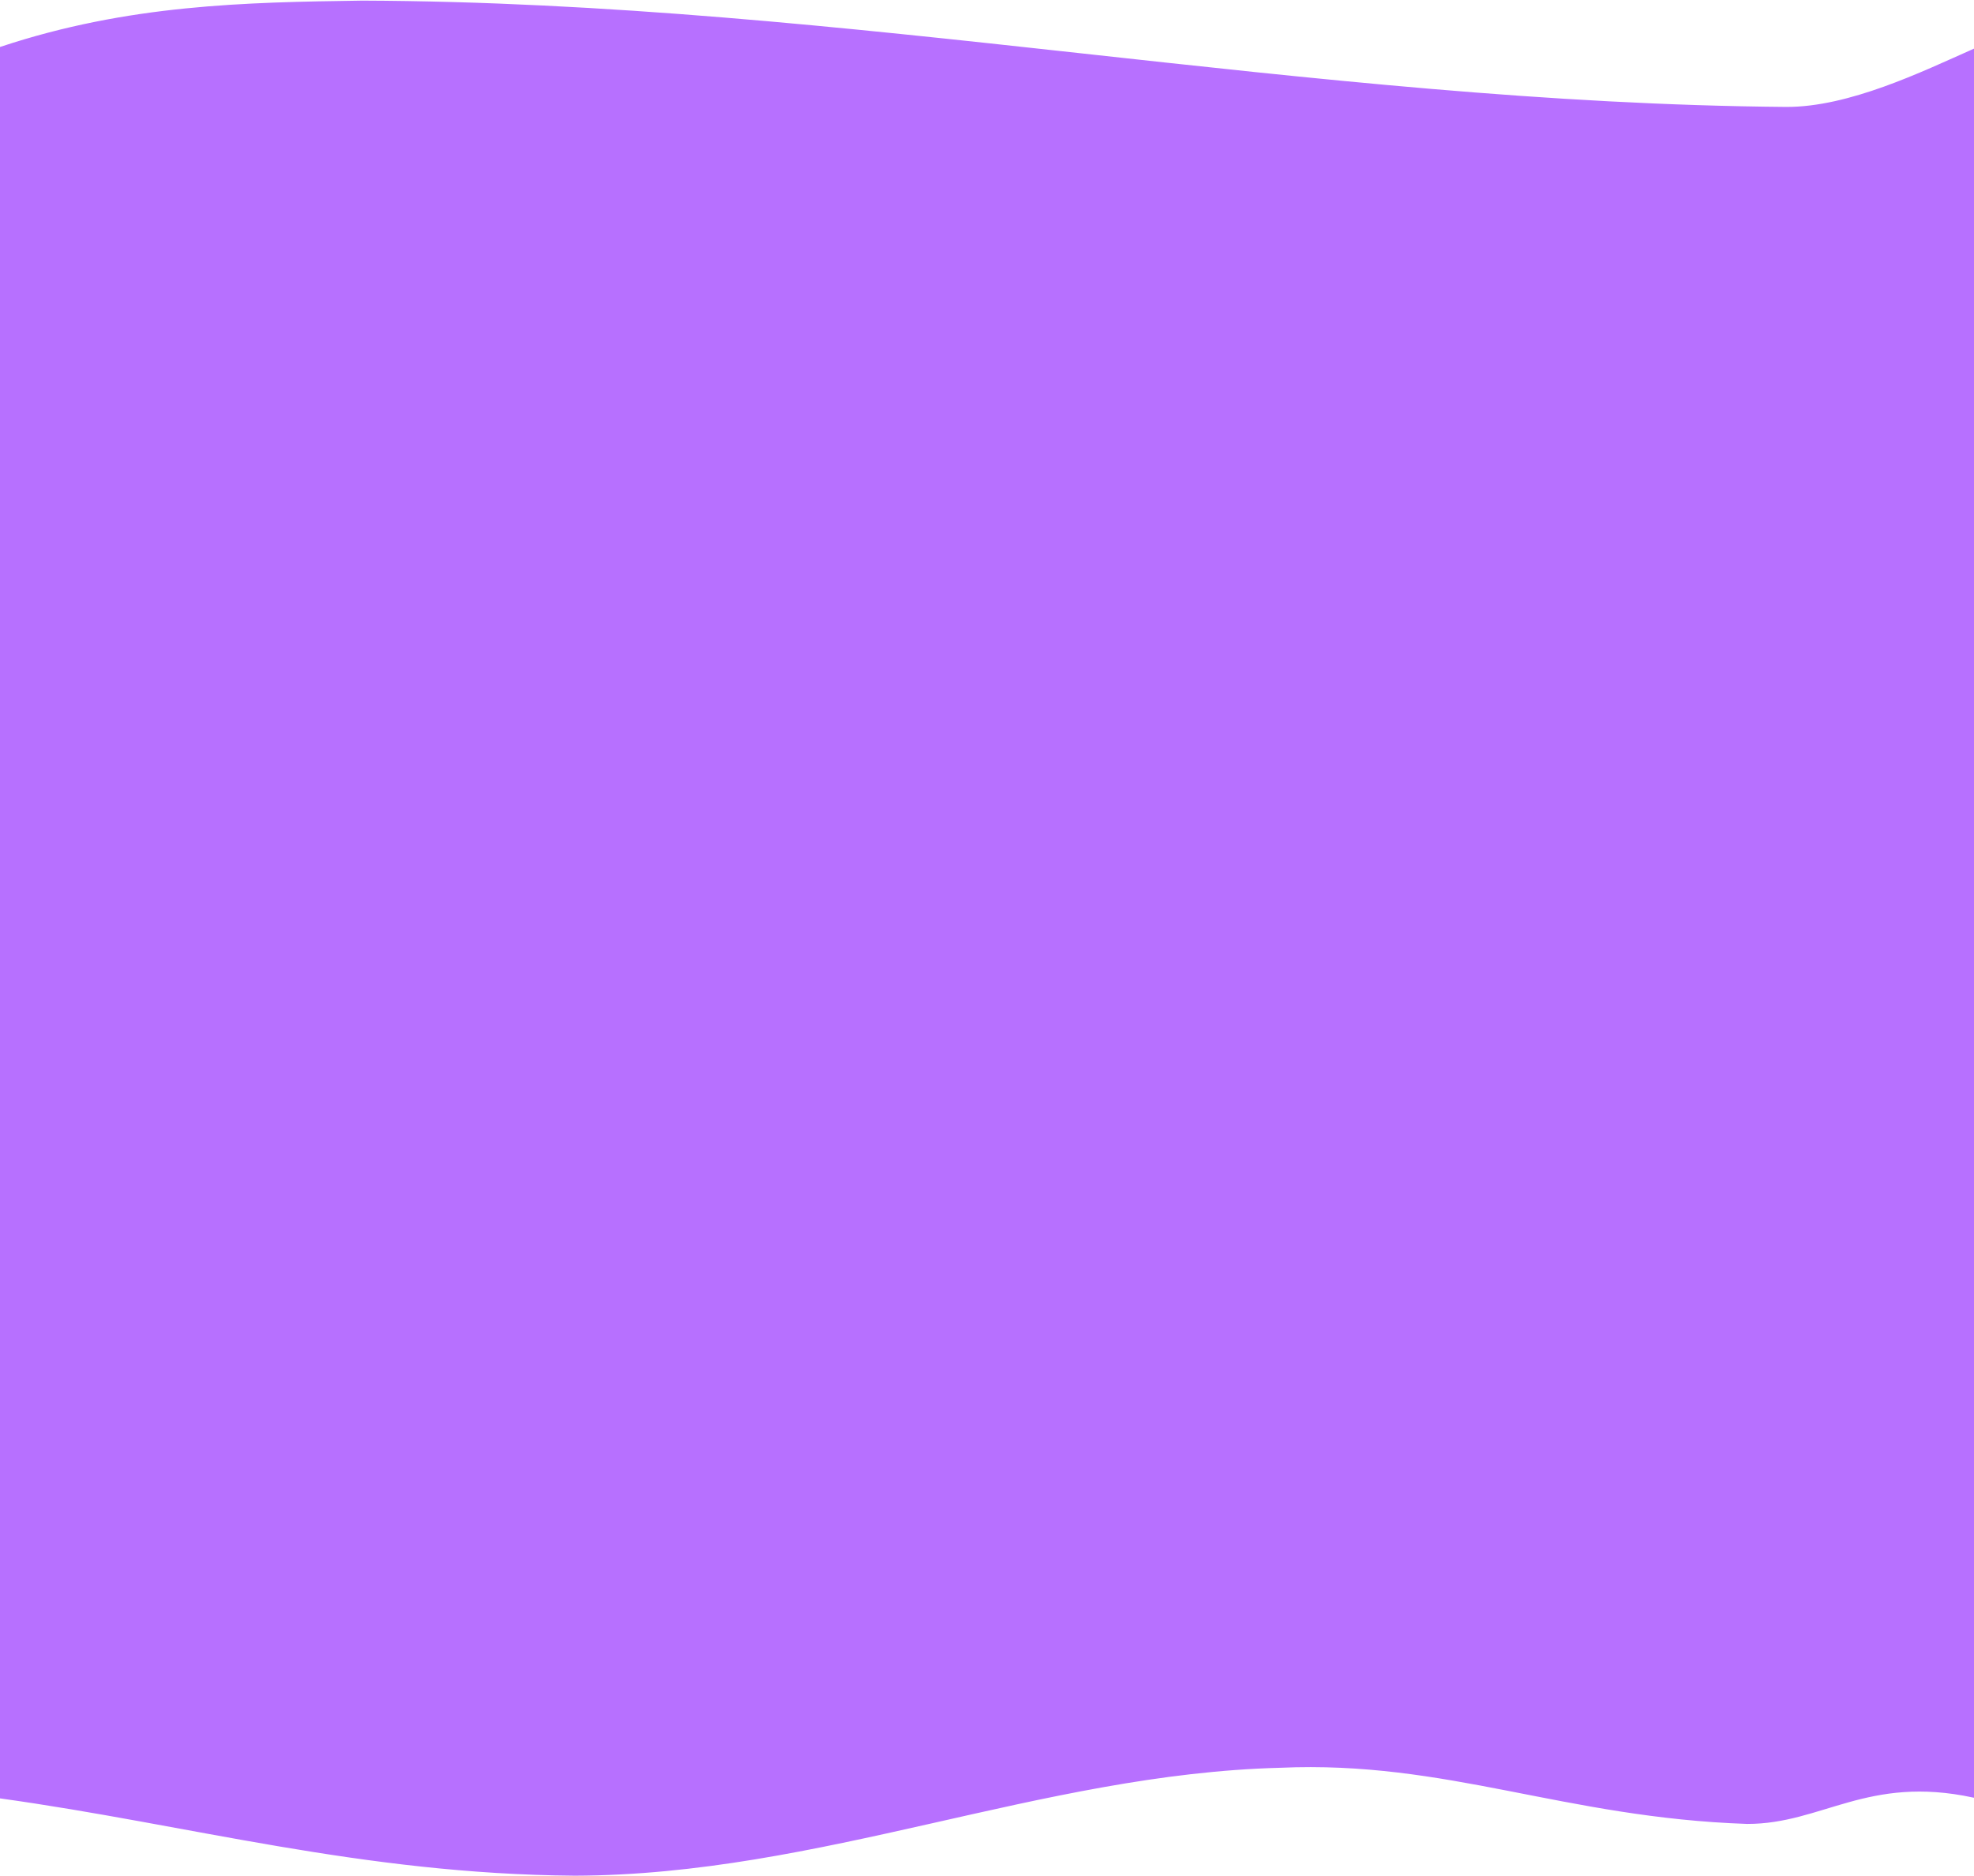 <svg xmlns="http://www.w3.org/2000/svg" width="1152" height="1095" fill="none"><path d="M.48 27.784C74.967 3.064 143.034 1.843 211.475.86c283.642 1.057 552.66 59.726 831.03 62.044 36.69.105 79.076-20.449 109.2-33.846l-.18 1019.517c-61.713-13.237-88.357 15.438-131.838 15.396-107.15-3.637-175.131-37.118-272.662-32.769-139.44 3.59-268.486 62.57-411.546 62.978-124.6-.964-225.16-29.793-334.996-45.054z" fill="#b770ff" stroke="#b770ff"/></svg>
